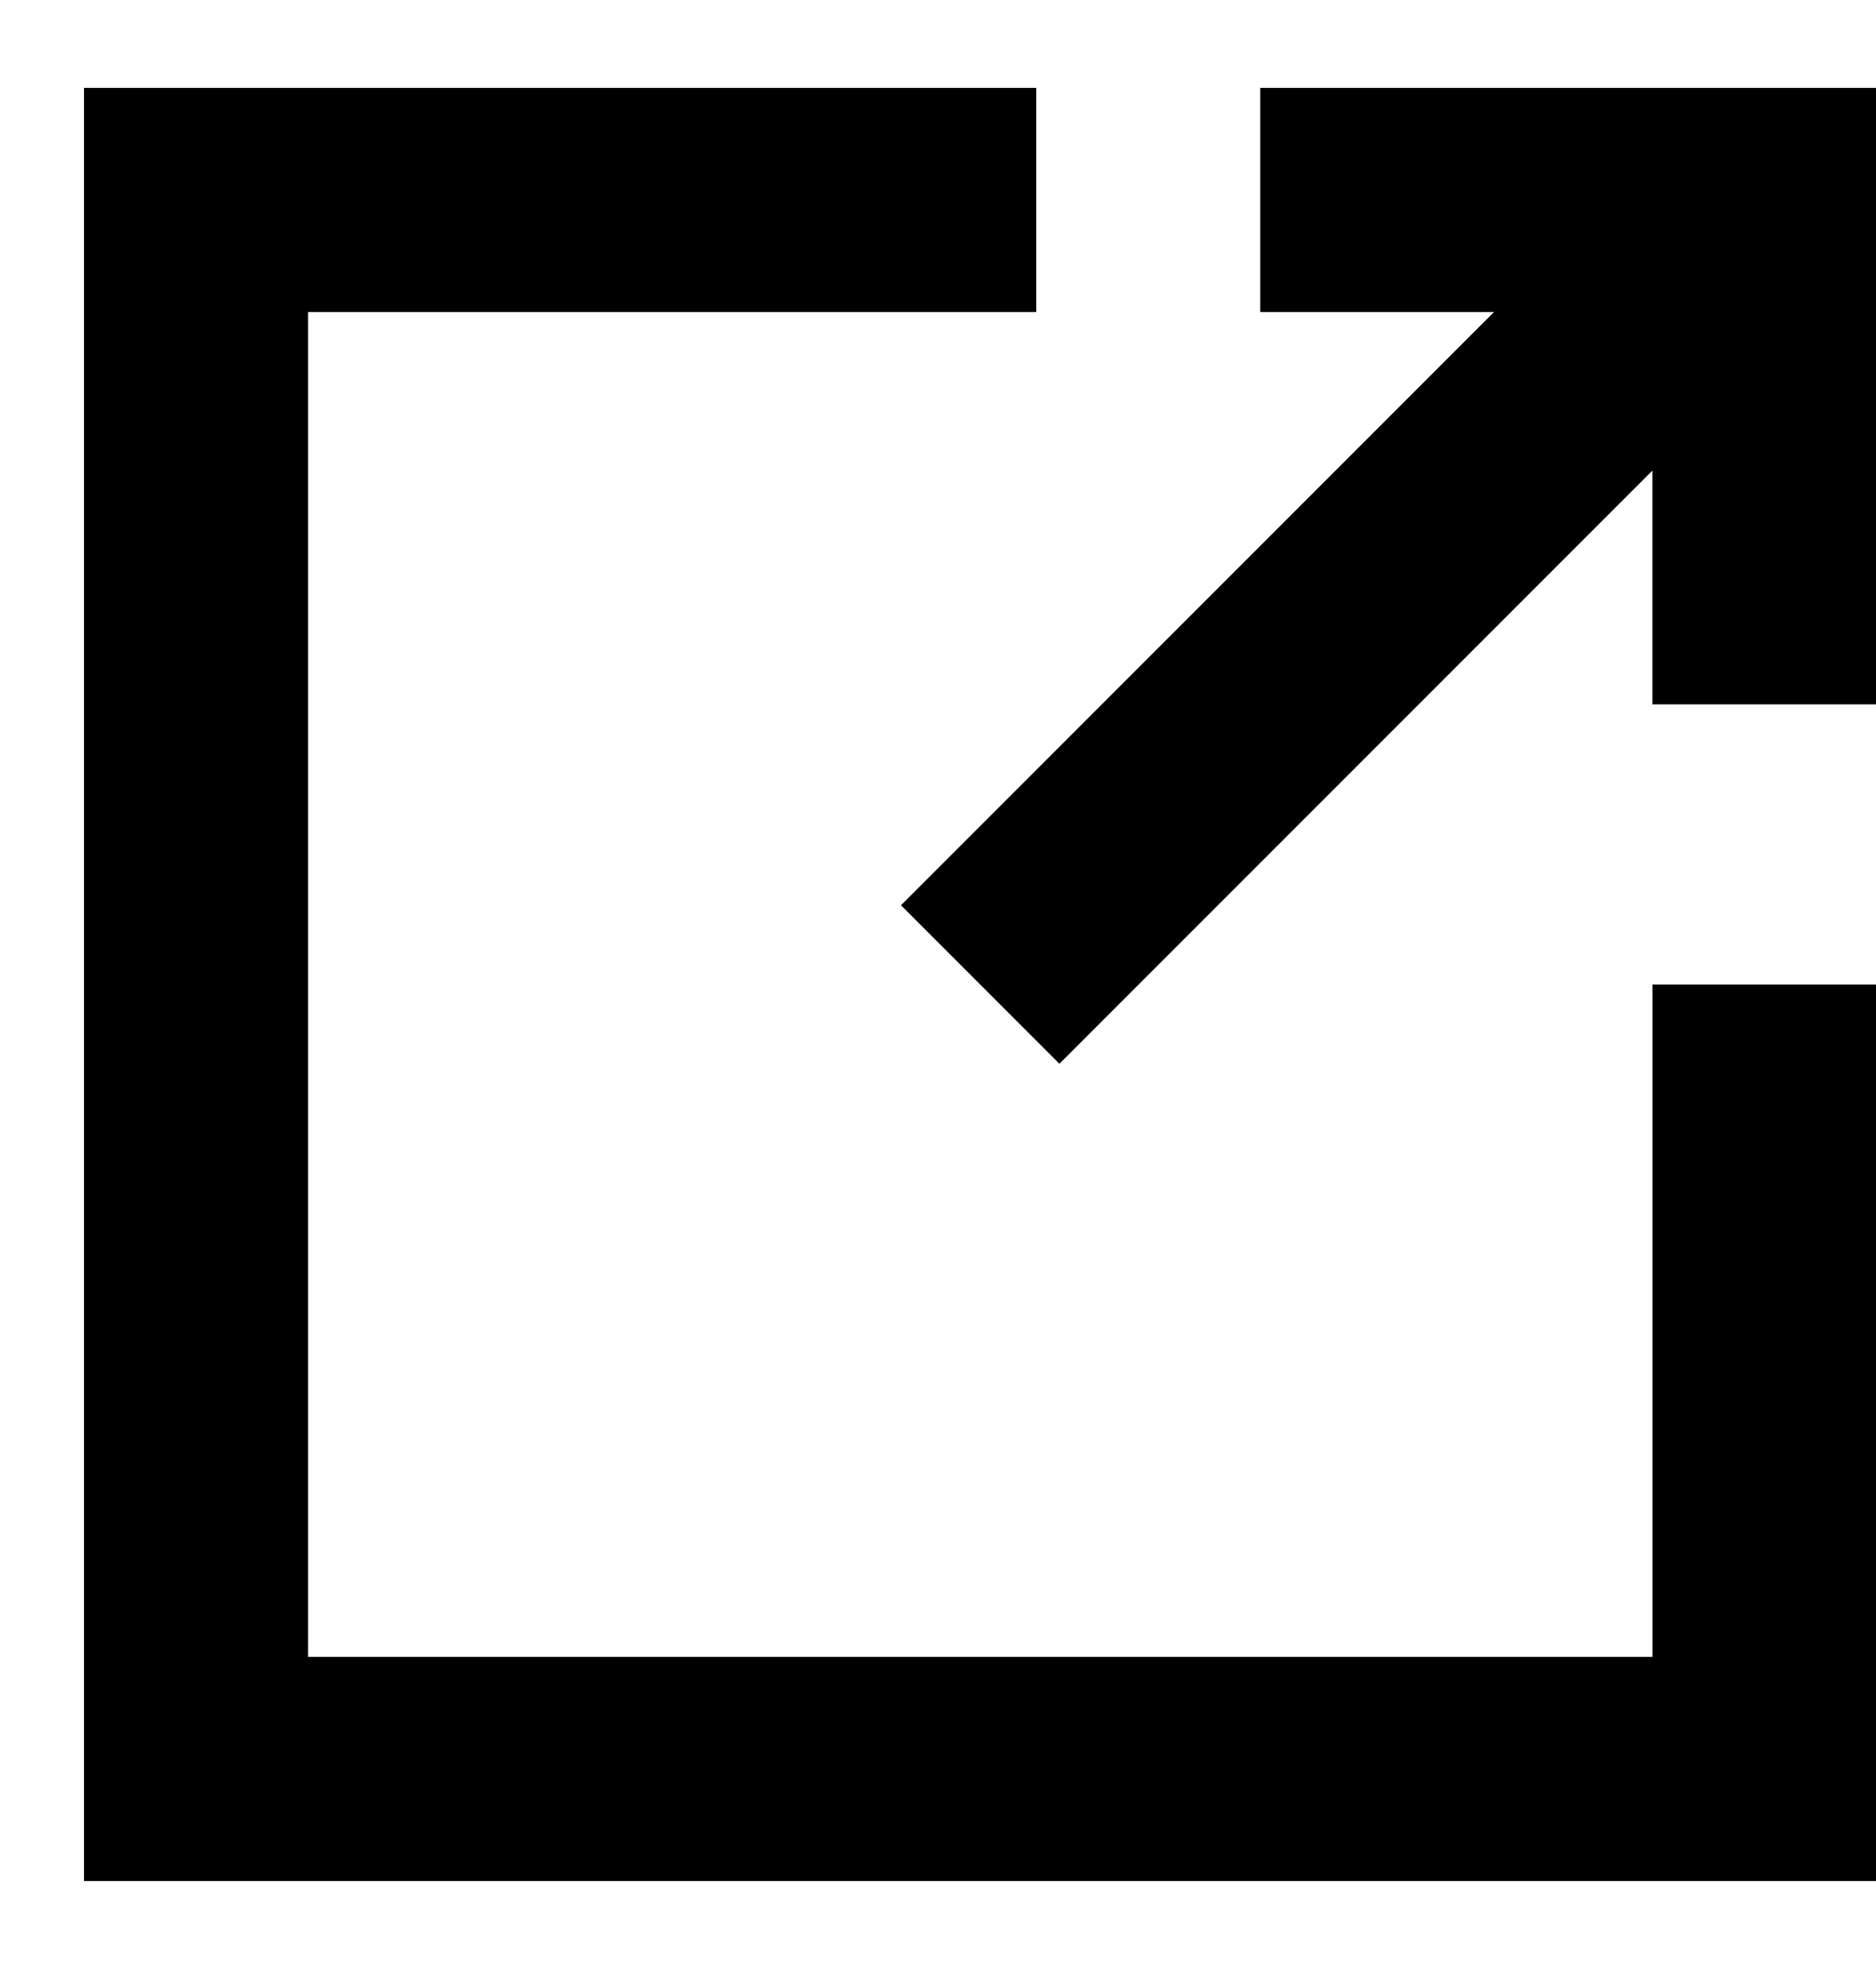 <svg width="18" height="19" viewBox="0 0 18 19" fill="none" xmlns="http://www.w3.org/2000/svg">
<path d="M9.943 1.918H1.881V16.967H16.93V9.443" stroke="black" stroke-width="2.15"/>
<path d="M12.092 1.918H16.929V6.756" stroke="black" stroke-width="2.15"/>
<path d="M16.93 1.918L9.405 9.443" stroke="black" stroke-width="2.15"/>
</svg>
